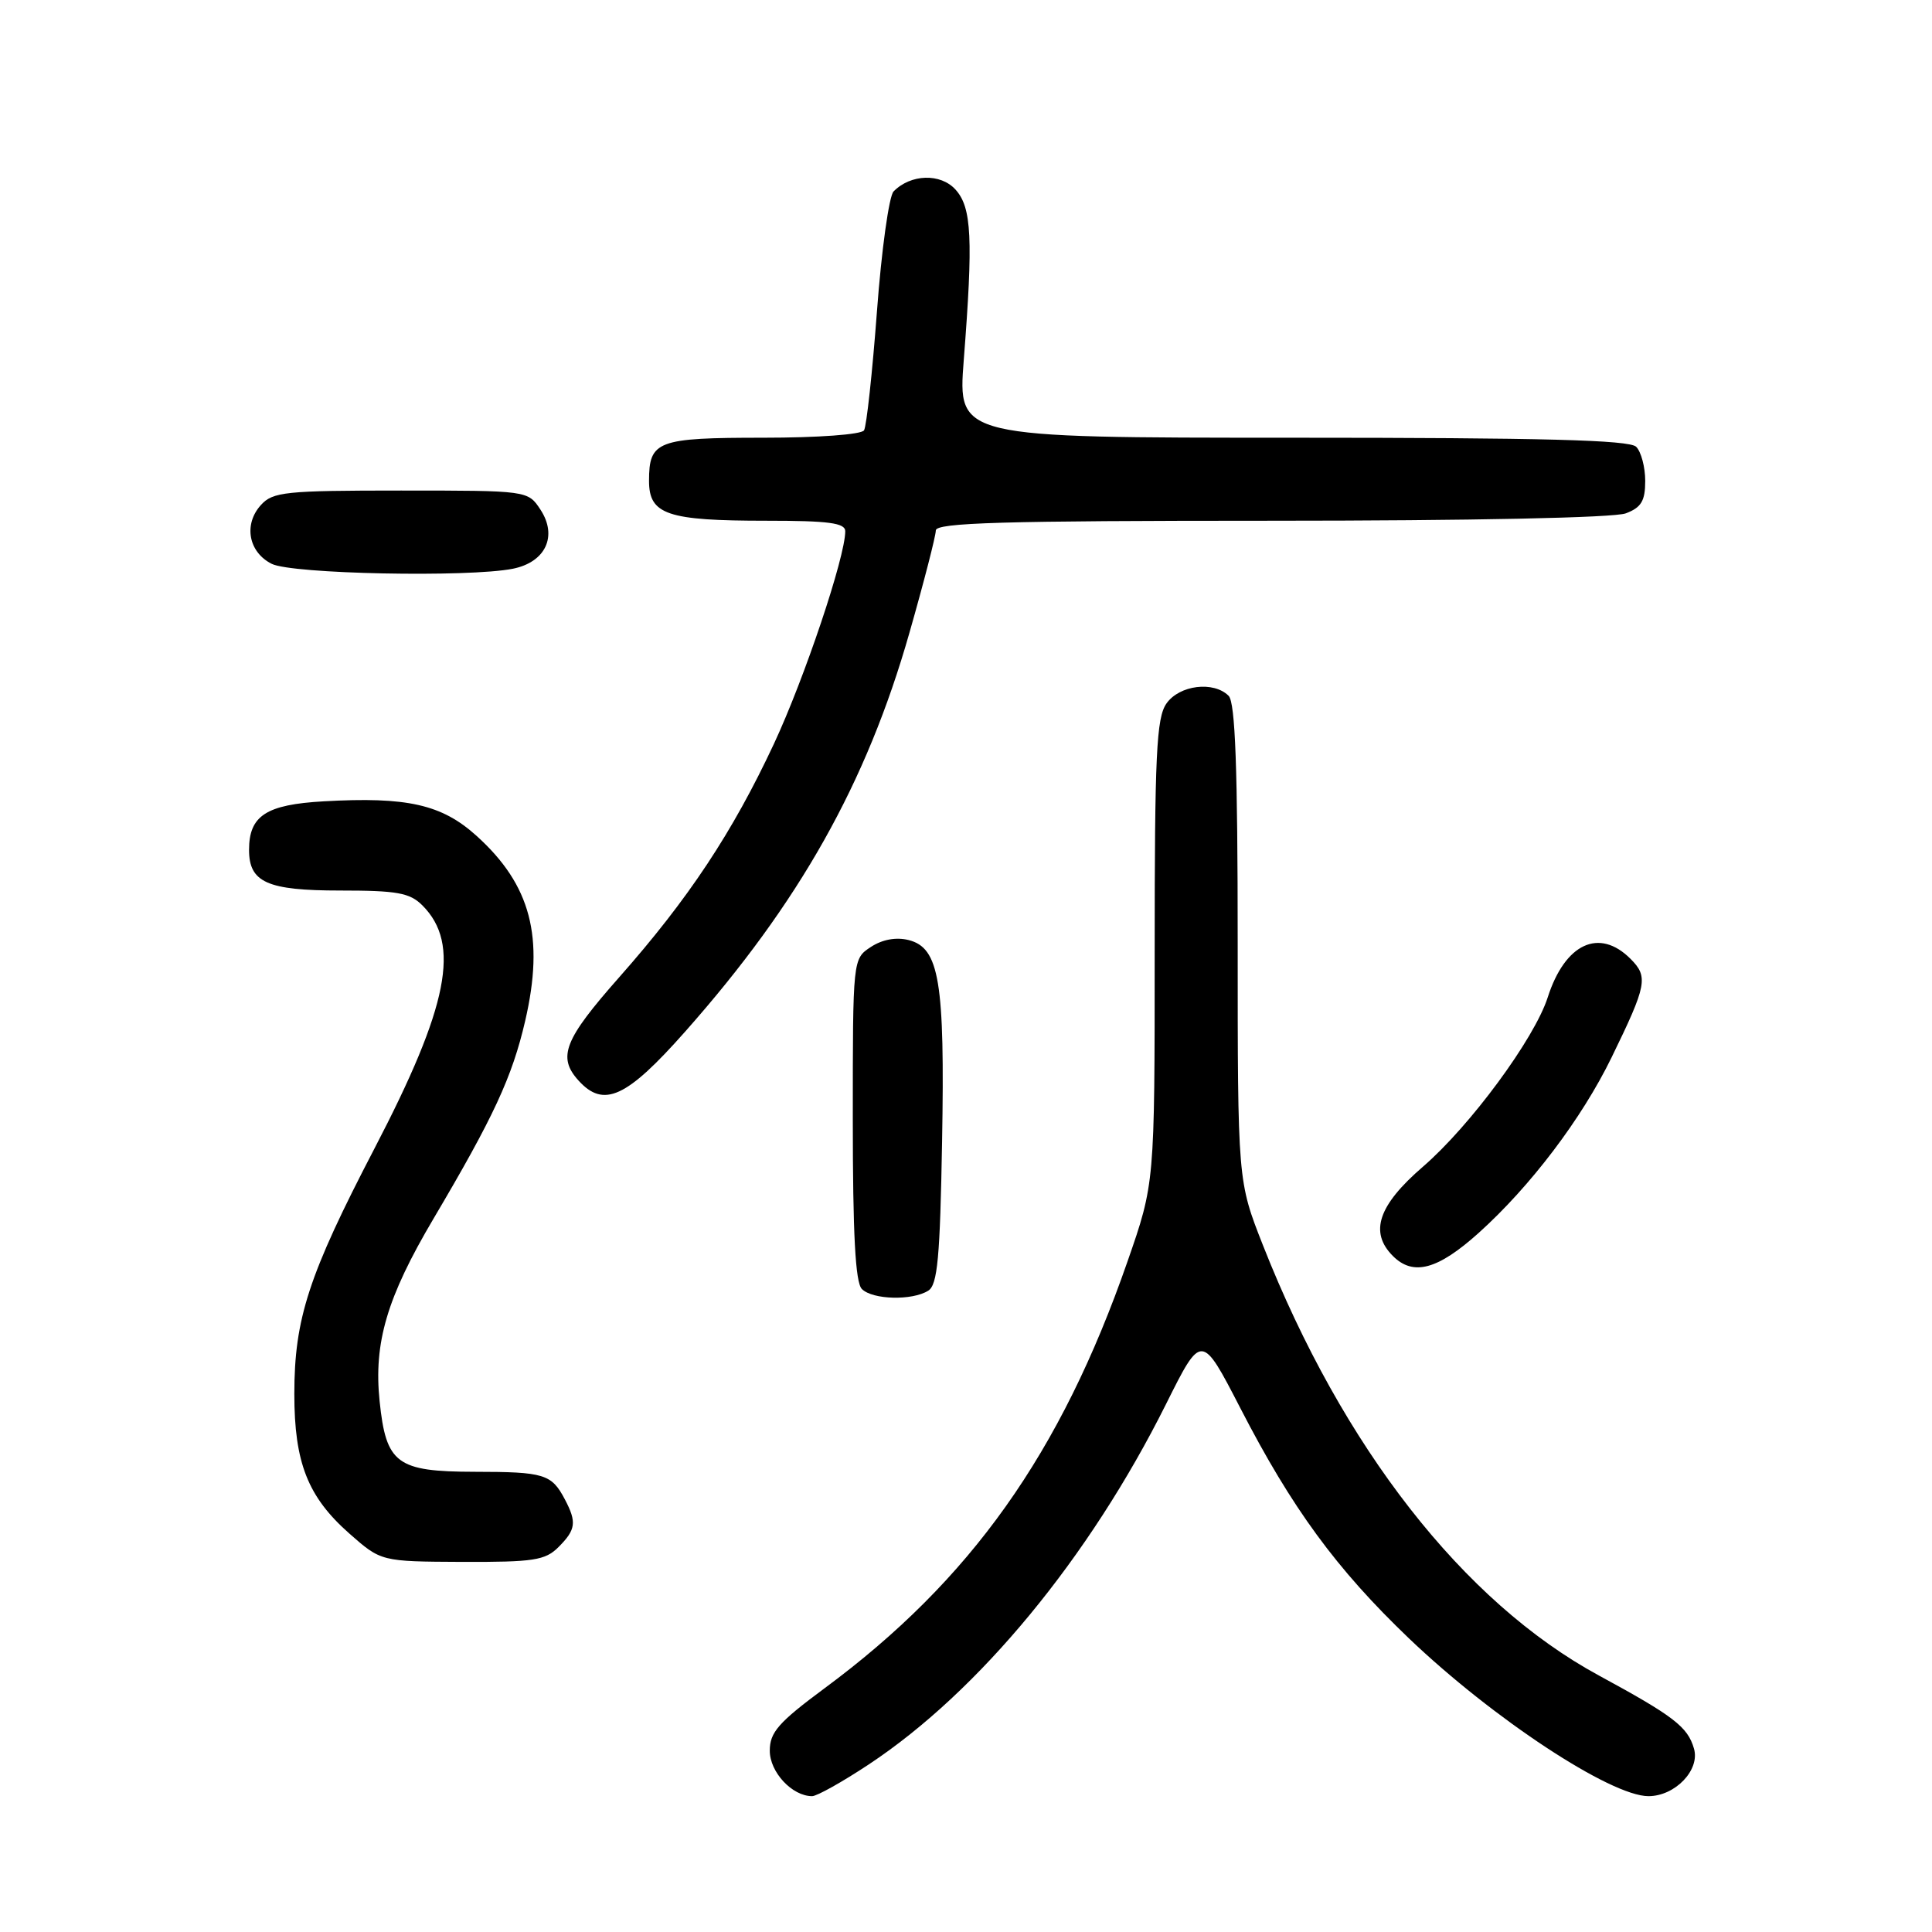 <?xml version="1.0" encoding="UTF-8" standalone="no"?>
<!DOCTYPE svg PUBLIC "-//W3C//DTD SVG 1.1//EN" "http://www.w3.org/Graphics/SVG/1.1/DTD/svg11.dtd" >
<svg xmlns="http://www.w3.org/2000/svg" xmlns:xlink="http://www.w3.org/1999/xlink" version="1.1" viewBox="0 0 256 256">
 <g >
 <path fill="currentColor"
d=" M 115.14 233.78 C 129.74 224.11 144.34 206.40 154.50 186.06 C 159.21 176.62 159.21 176.62 164.36 186.60 C 171.19 199.86 177.10 207.92 186.70 217.10 C 197.83 227.73 213.43 238.00 218.43 238.00 C 221.96 238.00 225.29 234.53 224.46 231.70 C 223.63 228.81 221.77 227.39 211.84 222.00 C 193.91 212.27 177.89 191.75 167.35 165.01 C 164.00 156.51 164.00 156.51 164.00 124.96 C 164.00 101.75 163.68 93.08 162.80 92.20 C 160.81 90.21 156.27 90.77 154.56 93.22 C 153.23 95.12 153.00 99.98 153.00 126.13 C 153.00 156.81 153.00 156.81 149.40 167.15 C 140.55 192.60 128.63 209.38 109.25 223.71 C 103.15 228.23 102.00 229.54 102.00 231.98 C 102.00 234.82 104.96 238.00 107.61 238.00 C 108.25 238.00 111.64 236.10 115.14 233.78 Z  M 74.00 205.00 C 76.31 202.69 76.44 201.70 74.85 198.68 C 73.08 195.32 72.13 195.03 62.90 195.02 C 52.55 195.00 51.16 193.96 50.30 185.66 C 49.50 177.91 51.27 171.92 57.43 161.50 C 65.41 148.01 67.87 142.70 69.59 135.27 C 72.16 124.17 70.35 117.26 63.14 110.75 C 58.54 106.59 53.94 105.55 42.89 106.18 C 35.26 106.61 33.00 108.08 33.00 112.62 C 33.00 116.92 35.41 118.00 45.07 118.00 C 52.63 118.00 54.30 118.30 55.97 119.97 C 61.07 125.07 59.44 133.32 49.63 152.16 C 40.89 168.95 39.00 174.72 39.00 184.71 C 39.00 193.82 40.79 198.35 46.30 203.21 C 50.50 206.91 50.50 206.91 61.25 206.96 C 70.70 206.99 72.24 206.76 74.00 205.00 Z  M 123.00 171.02 C 124.23 170.25 124.56 166.64 124.83 151.29 C 125.21 130.02 124.47 125.59 120.39 124.56 C 118.74 124.15 116.91 124.48 115.39 125.48 C 113.00 127.05 113.00 127.05 113.00 148.32 C 113.00 163.54 113.34 169.94 114.20 170.80 C 115.63 172.23 120.88 172.36 123.00 171.02 Z  M 195.93 163.37 C 202.79 157.20 209.59 148.23 213.54 140.12 C 218.23 130.50 218.43 129.43 216.05 127.05 C 211.90 122.90 207.37 125.02 205.08 132.16 C 203.32 137.64 194.81 149.19 188.54 154.60 C 182.61 159.72 181.42 163.28 184.57 166.43 C 187.26 169.12 190.51 168.24 195.93 163.37 Z  M 90.79 136.69 C 105.93 119.60 114.82 103.79 120.50 83.86 C 122.43 77.11 124.00 71.00 124.00 70.29 C 124.00 69.26 132.79 69.00 168.43 69.00 C 194.89 69.00 213.91 68.61 215.43 68.02 C 217.48 67.25 218.00 66.37 218.00 63.72 C 218.00 61.90 217.46 59.86 216.80 59.20 C 215.90 58.30 204.41 58.00 171.25 58.00 C 126.91 58.00 126.91 58.00 127.70 47.75 C 128.96 31.58 128.76 27.50 126.61 25.12 C 124.63 22.93 120.67 23.05 118.40 25.37 C 117.80 25.99 116.80 33.15 116.20 41.27 C 115.59 49.40 114.82 56.48 114.49 57.02 C 114.14 57.58 108.37 58.00 101.14 58.00 C 87.08 58.00 86.00 58.41 86.00 63.72 C 86.00 68.19 88.40 69.00 101.57 69.00 C 109.80 69.00 112.00 69.29 112.00 70.39 C 112.00 73.80 106.60 89.88 102.55 98.56 C 97.06 110.30 91.24 119.09 82.05 129.49 C 74.75 137.75 73.84 140.06 76.65 143.17 C 79.99 146.86 83.01 145.48 90.79 136.69 Z  M 67.96 75.36 C 72.29 74.49 73.91 71.04 71.62 67.54 C 69.95 65.00 69.95 65.00 53.13 65.00 C 37.82 65.00 36.15 65.17 34.57 66.92 C 32.25 69.48 32.92 73.16 36.00 74.71 C 38.67 76.06 62.09 76.53 67.96 75.36 Z "/>
</g>
</svg>